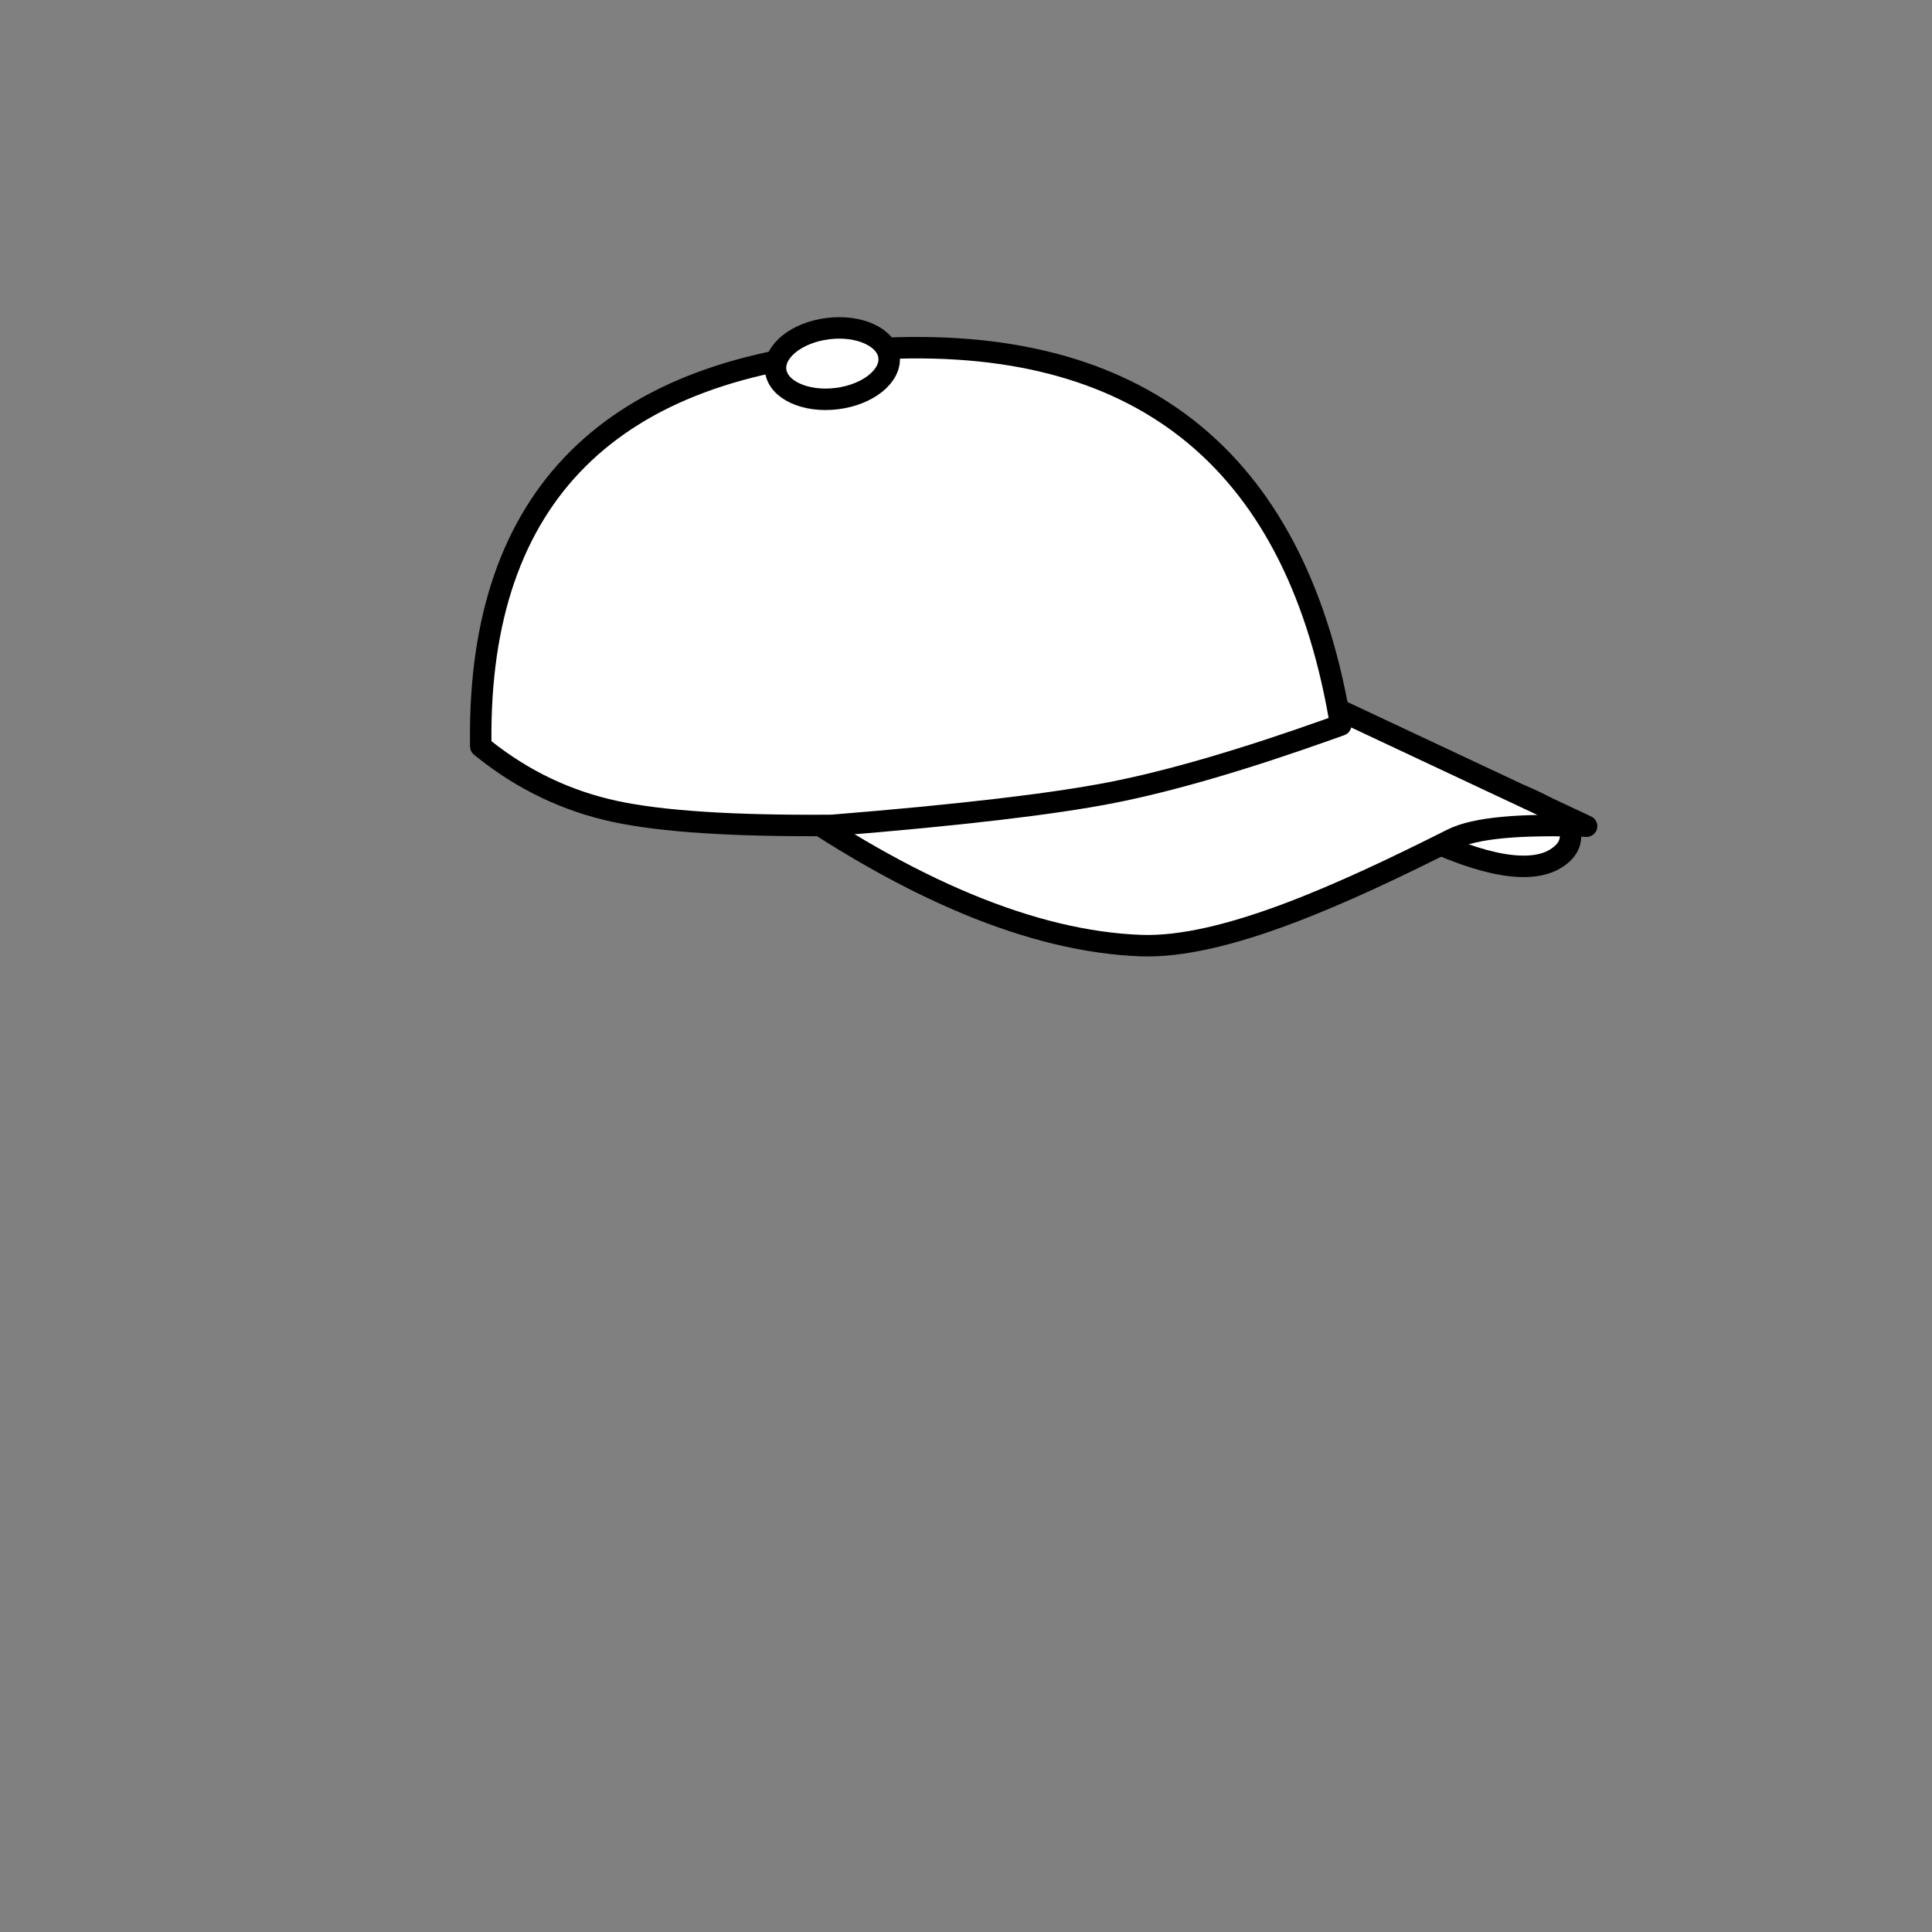 <?xml version="1.0" encoding="UTF-8"?>
<svg width="1080px" height="1080px" viewBox="0 0 1080 1080" version="1.1" xmlns="http://www.w3.org/2000/svg" xmlns:xlink="http://www.w3.org/1999/xlink">
    <rect x="0" y="0" width="1080" height="1080" fill="#808080" stroke="none"/>
    <!-- Generator: Sketch 63.1 (92452) - https://sketch.com -->
    <title>Accessories/ 12</title>
    <desc>Created with Sketch.</desc>
    <g id="Accessories/-12" stroke="none" stroke-width="1" fill="none" fill-rule="evenodd" stroke-linecap="round" stroke-linejoin="round">
        <g id="Group" transform="translate(583.159, 357.518) scale(-1, 1) rotate(-8) translate(-583.159, -357.518) translate(281.659, 200.518)" fill="#FFFFFF" stroke="#000000" stroke-width="12">
            <path d="M24.563,206.215 C10.192,209.828 1.436,214.202 -2.398,218.471 C-5.564,221.996 -6.359,225.67 -5.502,229.348 C-4.833,232.224 -2.904,235.389 0.92,238.517 C13.141,248.513 38.854,248.844 79.893,235.393 L24.563,206.215 Z" id="Path"></path>
            <path d="M158.699,164.775 L-13.812,218.035 C23.056,221.933 47.724,227.497 59.671,235.768 C114.722,273.88 177.286,314.085 223.783,318.831 C283.338,324.91 355.906,306.21 441.427,262.202 L158.699,164.775 Z" id="Path"></path>
            <path d="M417.68,9.28 C345.188,-5.247 285.193,1.661 237.577,29.477 C189.958,57.294 154.53,106.132 131.693,176.35 C131.169,177.961 130.657,179.568 130.157,181.169 C131.63,181.954 133.117,182.736 134.615,183.521 C181.176,207.913 220.368,225.576 252.179,236.538 C283.903,247.47 334.346,260.704 403.942,276.294 C458.137,284.382 498.55,287.403 525.183,285.458 C552.448,283.468 578.078,275.438 602.069,261.357 C602.895,260.872 603.715,260.382 604.531,259.887 C604.68,258.954 604.825,258.014 604.966,257.071 C615.162,188.961 604.313,134.357 573.04,93.062 C541.883,51.923 490.226,23.818 417.68,9.28 Z" id="Path"></path>
            <ellipse id="Oval" transform="translate(439.692, 20.647) rotate(-345) translate(-439.692, -20.647) " cx="439.692" cy="20.647" rx="31.921" ry="19.718"></ellipse>
        </g>
    </g>
</svg>